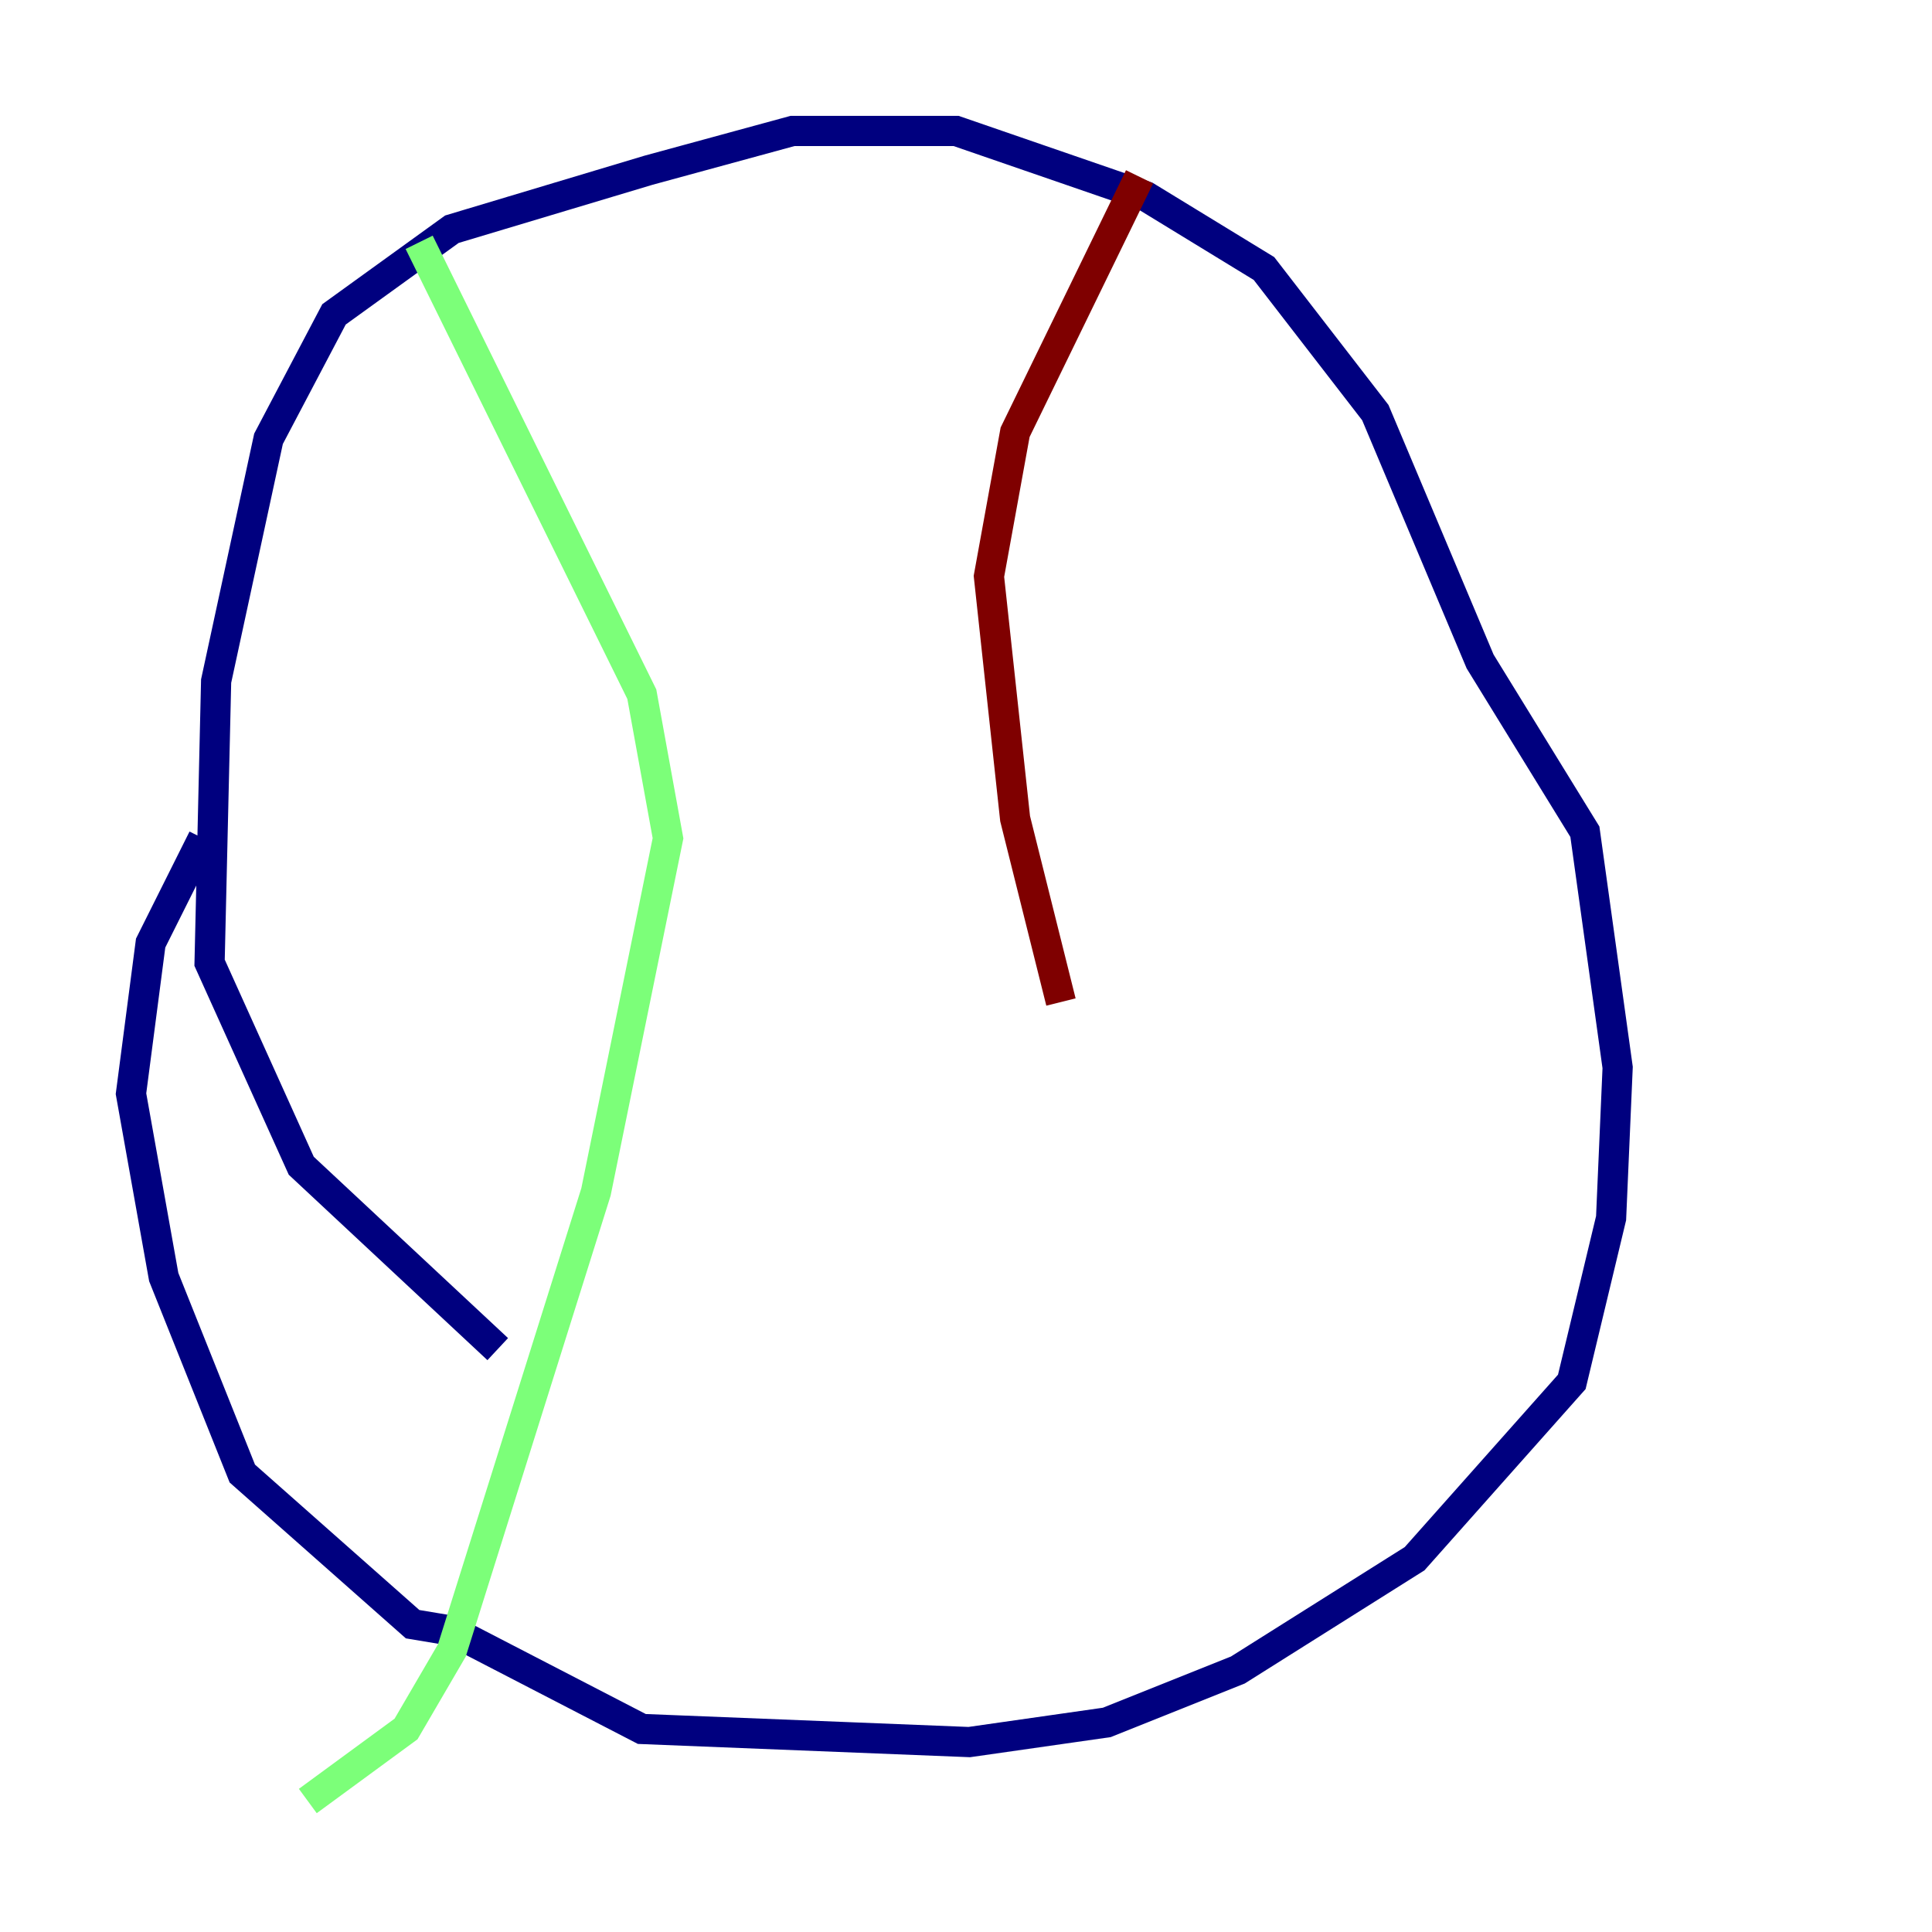 <?xml version="1.0" encoding="utf-8" ?>
<svg baseProfile="tiny" height="128" version="1.2" viewBox="0,0,128,128" width="128" xmlns="http://www.w3.org/2000/svg" xmlns:ev="http://www.w3.org/2001/xml-events" xmlns:xlink="http://www.w3.org/1999/xlink"><defs /><polyline fill="none" points="32.976,89.383 19.959,77.234 13.885,63.783 14.319,45.125 17.79,29.071 22.129,20.827 29.939,15.186 42.956,11.281 52.502,8.678 63.349,8.678 75.932,13.017 83.742,17.79 91.119,27.336 98.061,43.824 105.003,55.105 107.173,70.725 106.739,80.705 104.136,91.552 93.722,103.268 82.007,110.644 73.329,114.115 64.217,115.417 42.522,114.549 29.939,108.041 27.336,107.607 16.054,97.627 10.848,84.61 8.678,72.461 9.98,62.481 13.451,55.539" stroke="#00007f" stroke-width="2" /><polyline fill="none" points="27.77,16.054 42.522,45.993 44.258,55.539 39.485,78.969 29.939,109.342 26.902,114.549 20.393,119.322" stroke="#7cff79" stroke-width="2" /><polyline fill="none" points="75.498,11.715 67.254,28.637 65.519,38.183 67.254,54.237 70.291,66.386" stroke="#7f0000" stroke-width="2" /></svg>